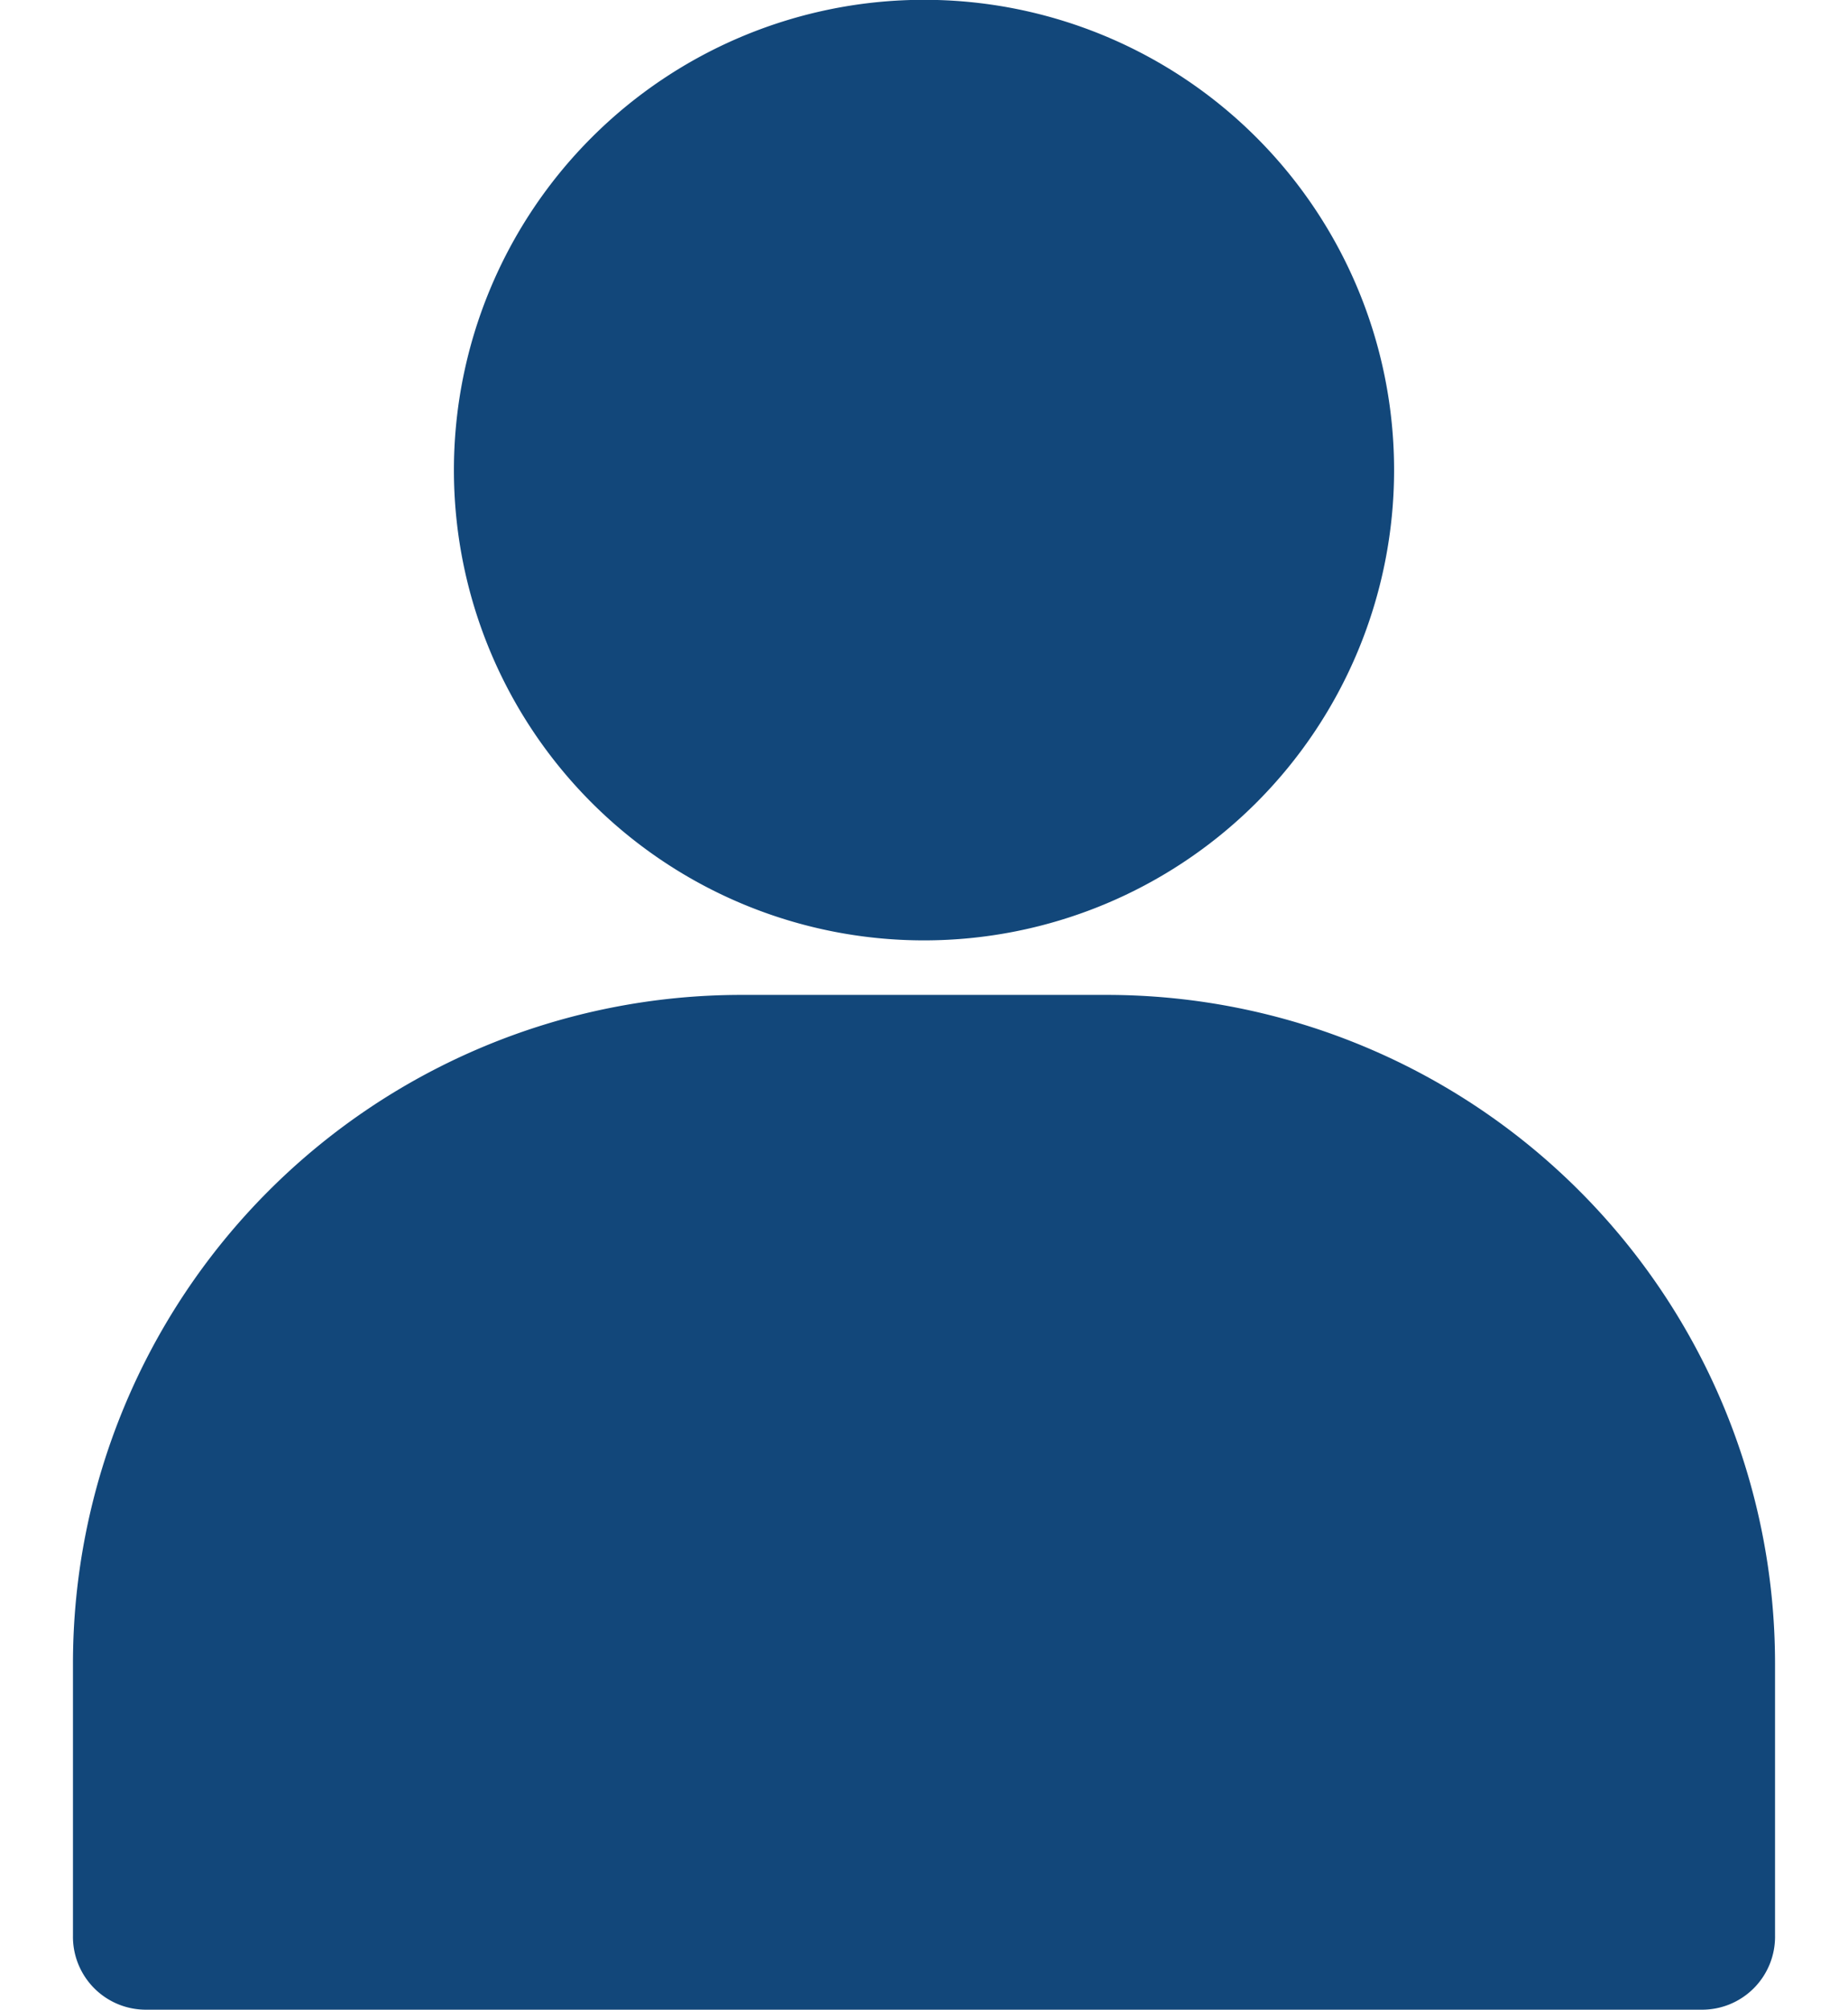 <svg _ngcontent-ng-c3107090838="" xmlns="http://www.w3.org/2000/svg" width="19.338" height="21.021" viewBox="0 0 9.338 11.021" class="stepper__item__step__icon"><g _ngcontent-ng-c3107090838="" transform="translate(20423.801 12439.854)"><g _ngcontent-ng-c3107090838="" transform="translate(-20471.342 -12446.517)"><g _ngcontent-ng-c3107090838="" transform="translate(35.982)"><g _ngcontent-ng-c3107090838="" transform="translate(0)"><path _ngcontent-ng-c3107090838="" d="M113.171,0a2.579,2.579,0,1,0,2.579,2.579A2.578,2.578,0,0,0,113.171,0Z" transform="translate(-96.943 6.662)" fill="#12477a"></path></g></g><g _ngcontent-ng-c3107090838="" transform="translate(31.744 11.062)"><g _ngcontent-ng-c3107090838=""><path _ngcontent-ng-c3107090838="" d="M37.417,205.824H35.409a3.667,3.667,0,0,0-3.665,3.665v1.493a.4.4,0,0,0,.407.407h8.524a.4.4,0,0,0,.407-.407v-1.493A3.667,3.667,0,0,0,37.417,205.824Z" transform="translate(-15.947 -204.767)" fill="#12477a"></path></g></g></g></g></svg>